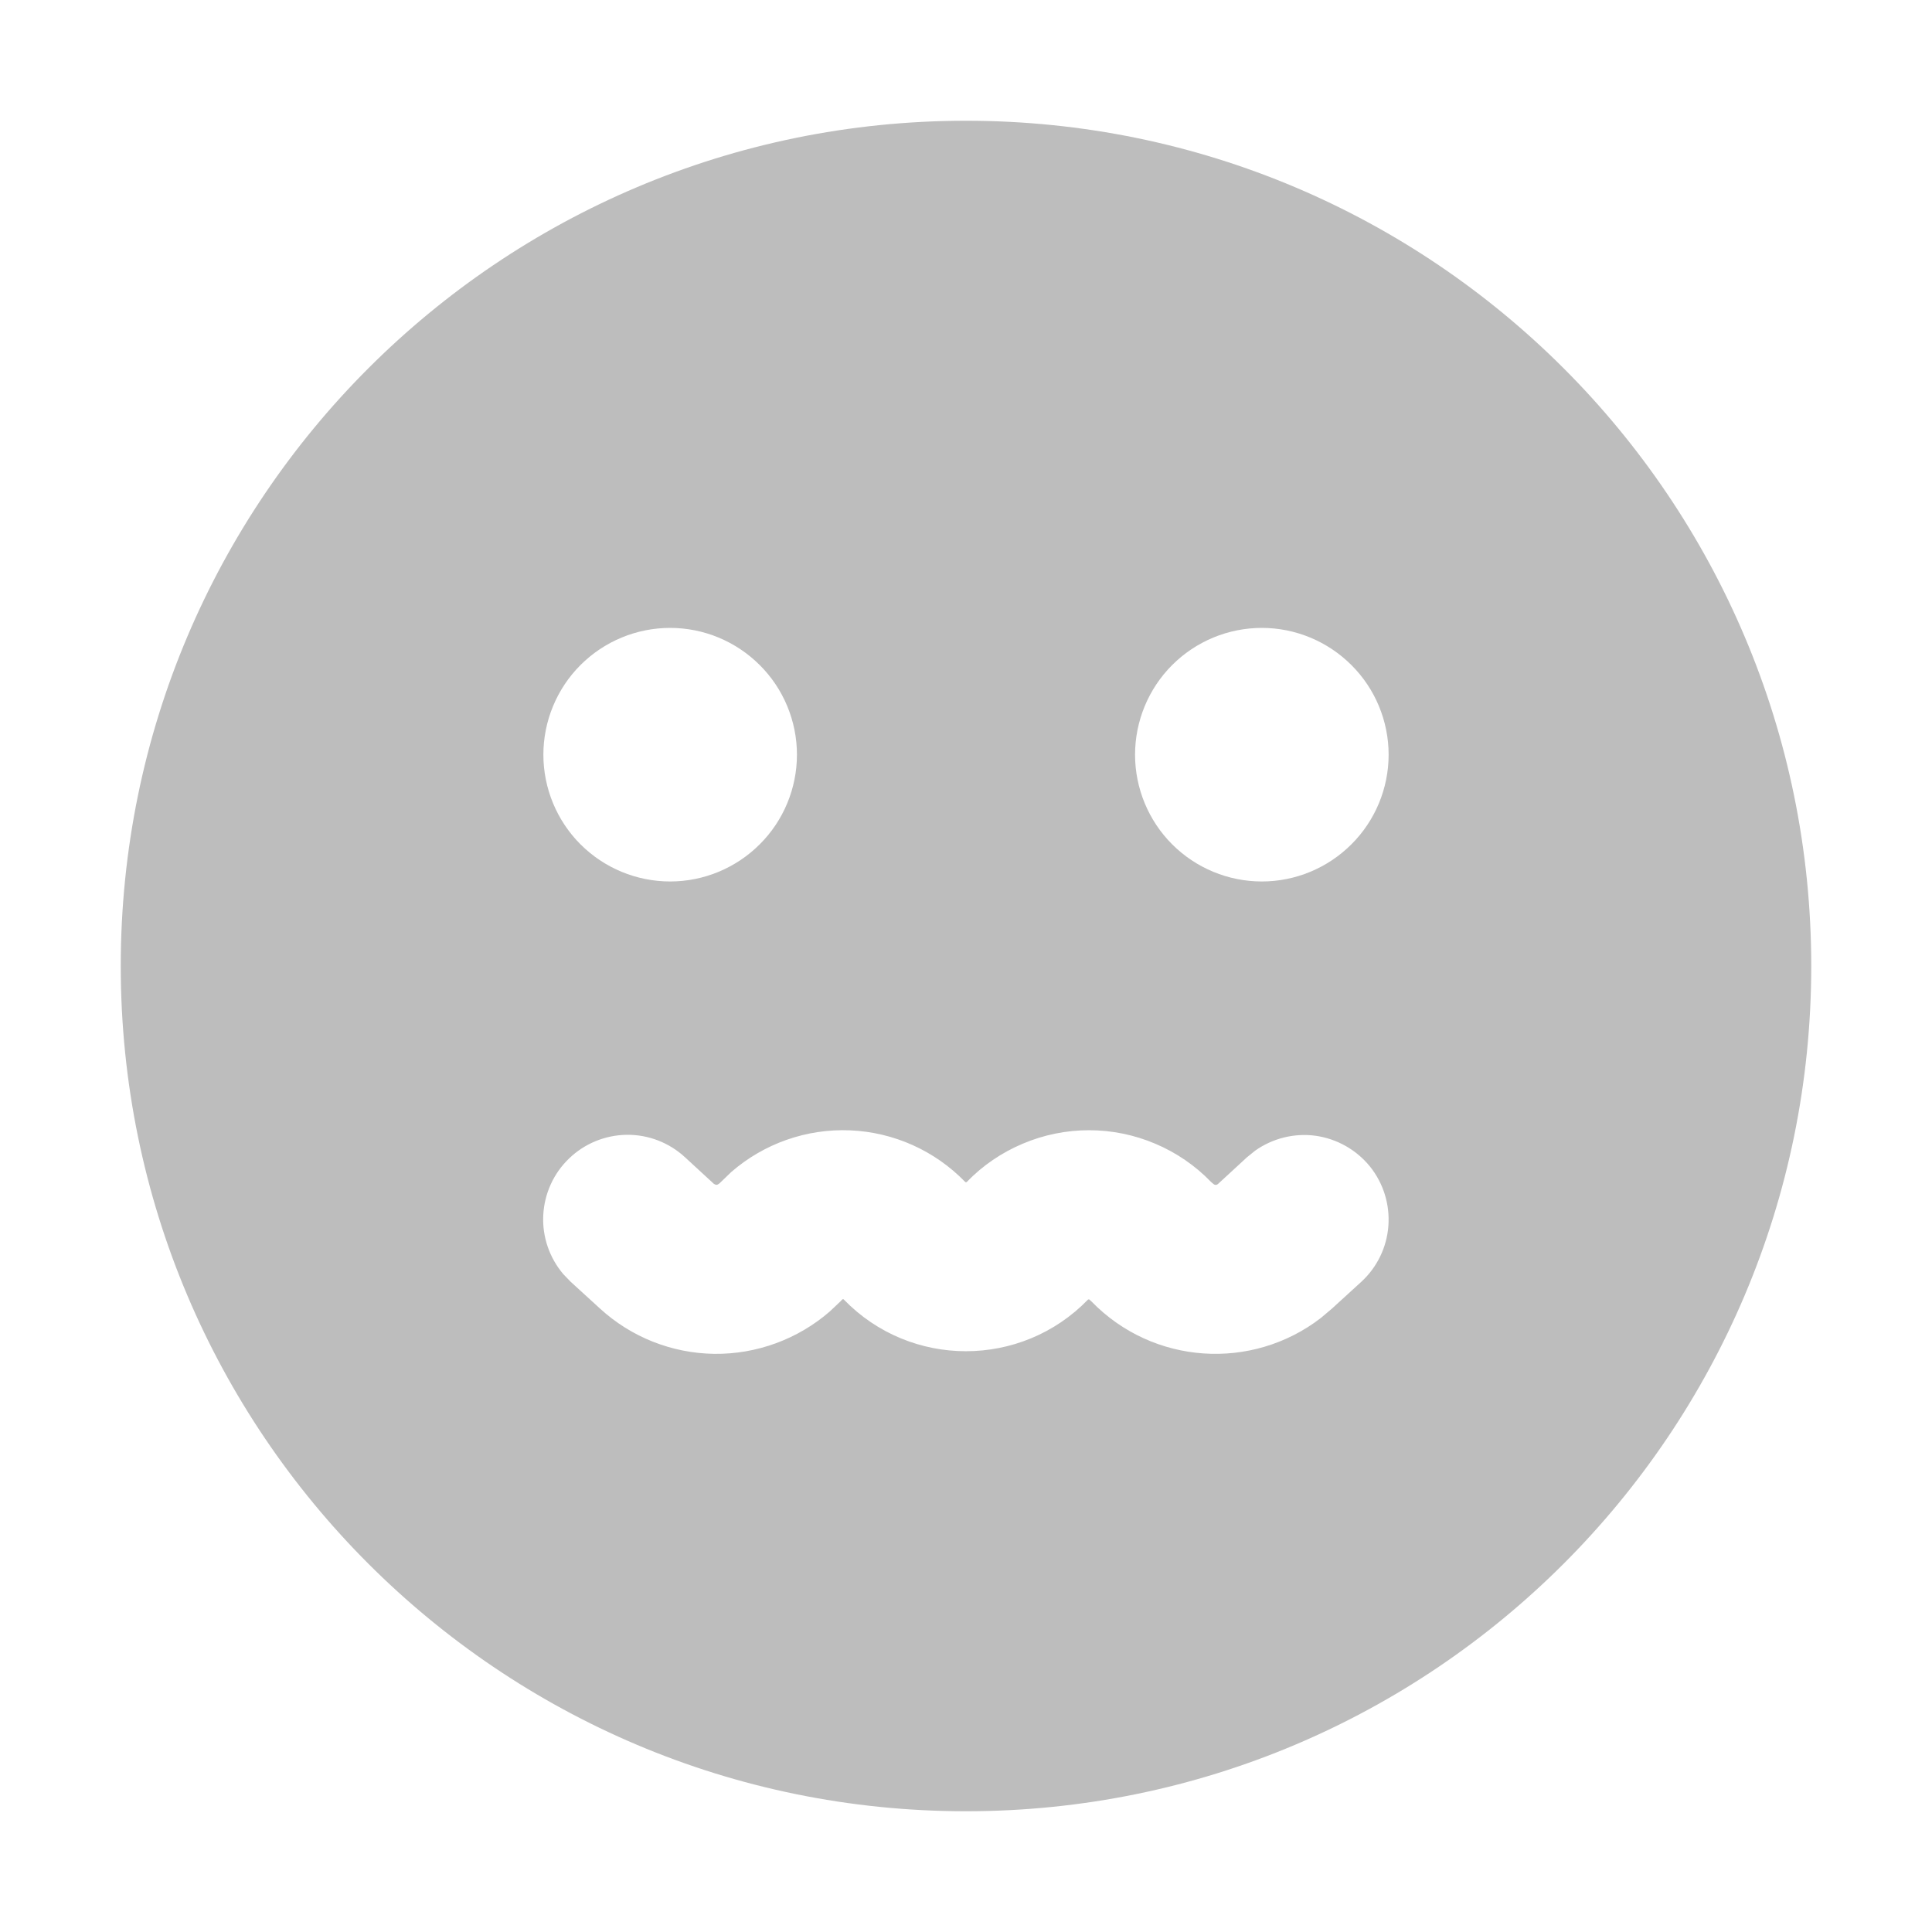 <svg width="16" height="16" viewBox="0 0 16 16" fill="none" xmlns="http://www.w3.org/2000/svg">
<path fill-rule="evenodd" clip-rule="evenodd" d="M8 1C11.866 1 15 4.134 15 8C15 11.866 11.866 15 8 15C4.134 15 1 11.866 1 8C1 4.134 4.134 1 8 1ZM10.043 9.8L10.03 9.789C9.899 9.653 9.741 9.545 9.568 9.472C9.394 9.398 9.207 9.36 9.019 9.36C8.83 9.36 8.643 9.398 8.469 9.472C8.296 9.545 8.138 9.652 8.007 9.788C8.006 9.789 8.005 9.79 8.004 9.79C8.003 9.791 8.001 9.791 8 9.791C7.999 9.791 7.997 9.791 7.996 9.79C7.995 9.79 7.994 9.789 7.993 9.788C7.742 9.529 7.401 9.376 7.04 9.361C6.68 9.346 6.327 9.47 6.055 9.707L5.97 9.789C5.959 9.8 5.945 9.814 5.929 9.812L5.913 9.805L5.673 9.584C5.542 9.463 5.37 9.396 5.191 9.398C5.013 9.4 4.841 9.47 4.713 9.594C4.584 9.717 4.508 9.886 4.499 10.064C4.49 10.242 4.55 10.417 4.666 10.553L4.727 10.616L4.968 10.836C5.227 11.074 5.564 11.207 5.915 11.212C6.266 11.216 6.607 11.091 6.872 10.861L6.965 10.773C6.971 10.765 6.98 10.754 6.988 10.762C7.541 11.333 8.458 11.333 9.011 10.762L9.02 10.761L9.039 10.778C9.55 11.304 10.369 11.355 10.94 10.914L11.032 10.836L11.273 10.616C11.404 10.496 11.485 10.33 11.498 10.152C11.511 9.975 11.457 9.799 11.345 9.66C11.233 9.522 11.072 9.431 10.896 9.406C10.72 9.382 10.541 9.426 10.395 9.529L10.327 9.584L10.087 9.805C10.07 9.819 10.055 9.812 10.043 9.8ZM5.55 5.2C5.271 5.2 5.004 5.311 4.807 5.508C4.611 5.704 4.5 5.972 4.5 6.25C4.5 6.528 4.611 6.796 4.807 6.992C5.004 7.189 5.271 7.3 5.55 7.3C5.828 7.3 6.095 7.189 6.292 6.992C6.489 6.796 6.6 6.528 6.6 6.25C6.6 5.972 6.489 5.704 6.292 5.508C6.095 5.311 5.828 5.2 5.55 5.2ZM10.45 5.2C10.171 5.2 9.904 5.311 9.707 5.508C9.511 5.704 9.4 5.972 9.4 6.25C9.4 6.528 9.511 6.796 9.707 6.992C9.904 7.189 10.171 7.3 10.45 7.3C10.728 7.3 10.995 7.189 11.192 6.992C11.389 6.796 11.5 6.528 11.5 6.25C11.5 5.972 11.389 5.704 11.192 5.508C10.995 5.311 10.728 5.2 10.45 5.2Z" fill="#BDBDBD"/>
</svg>
